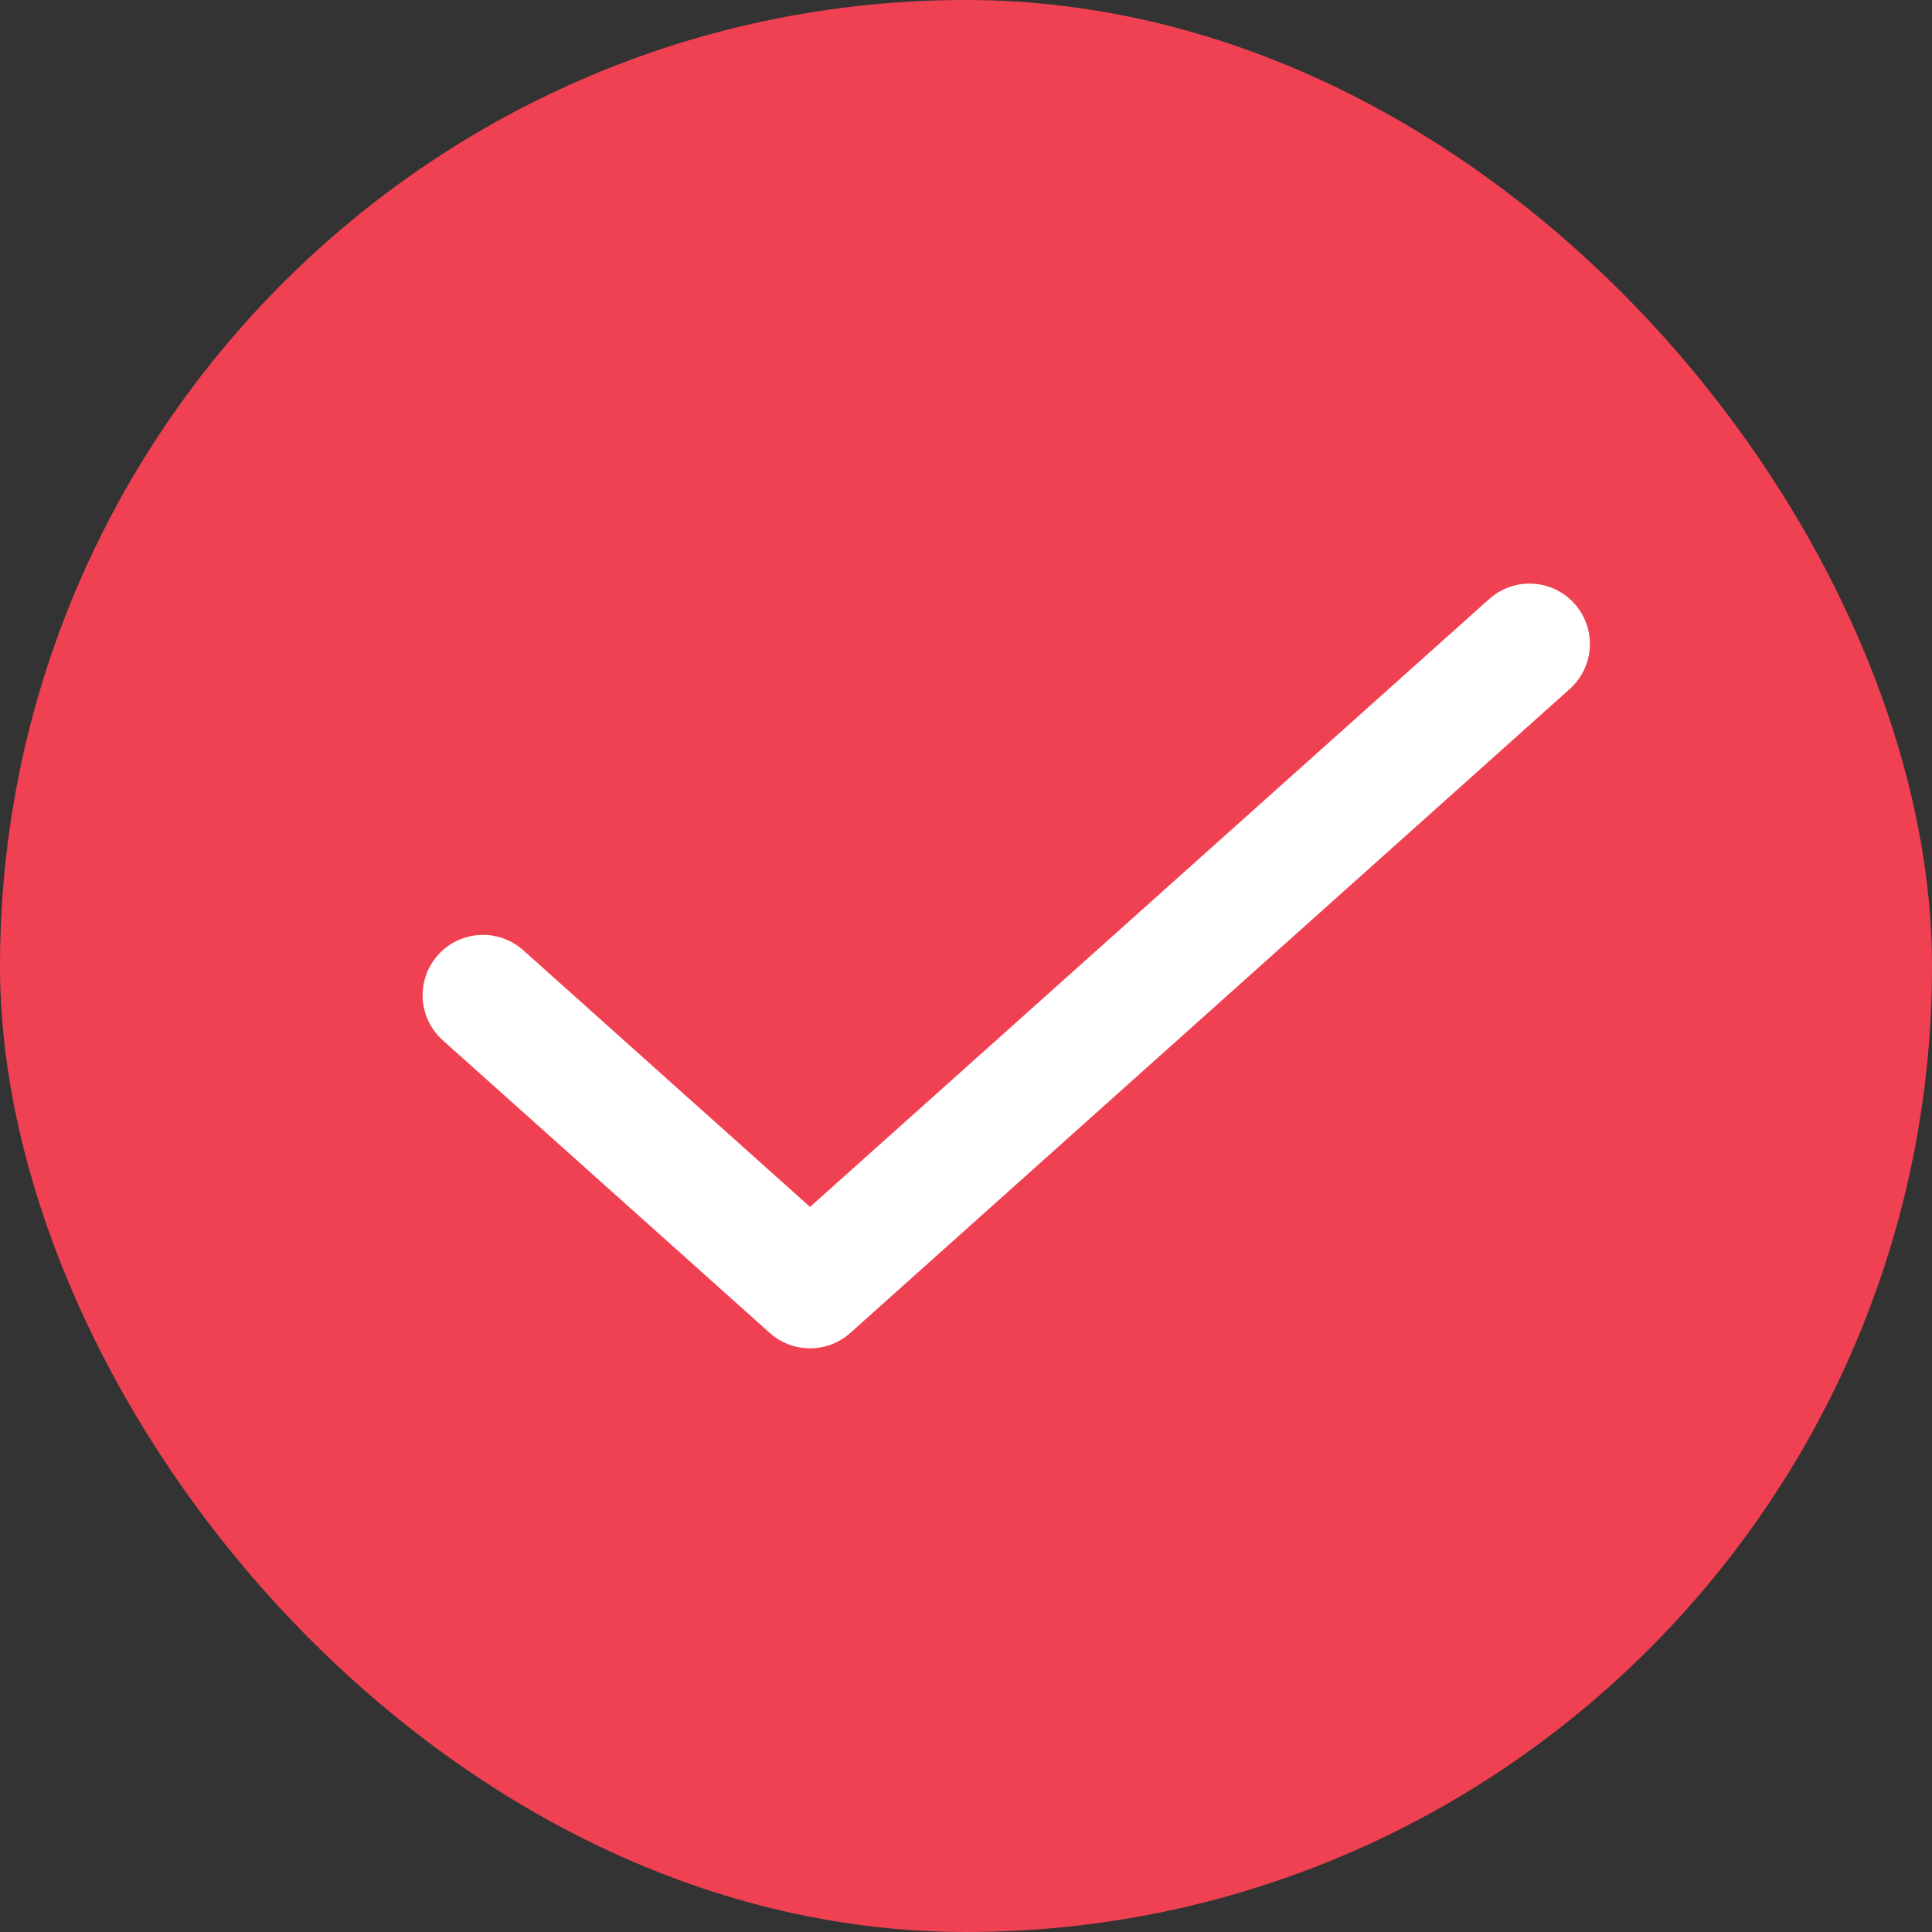 <svg width="22" height="22" viewBox="0 0 22 22" fill="none" xmlns="http://www.w3.org/2000/svg">
<rect x="0" y="0" width="22" height="22" fill="#333333" stroke="none"/>
<rect width="22" height="22" rx="11" fill="#F04152"/>
<path d="M17.417 7.333L9.224 14.666L5.5 11.333" stroke="white" stroke-width="1.375" stroke-linecap="round" stroke-linejoin="round"/>
</svg>
